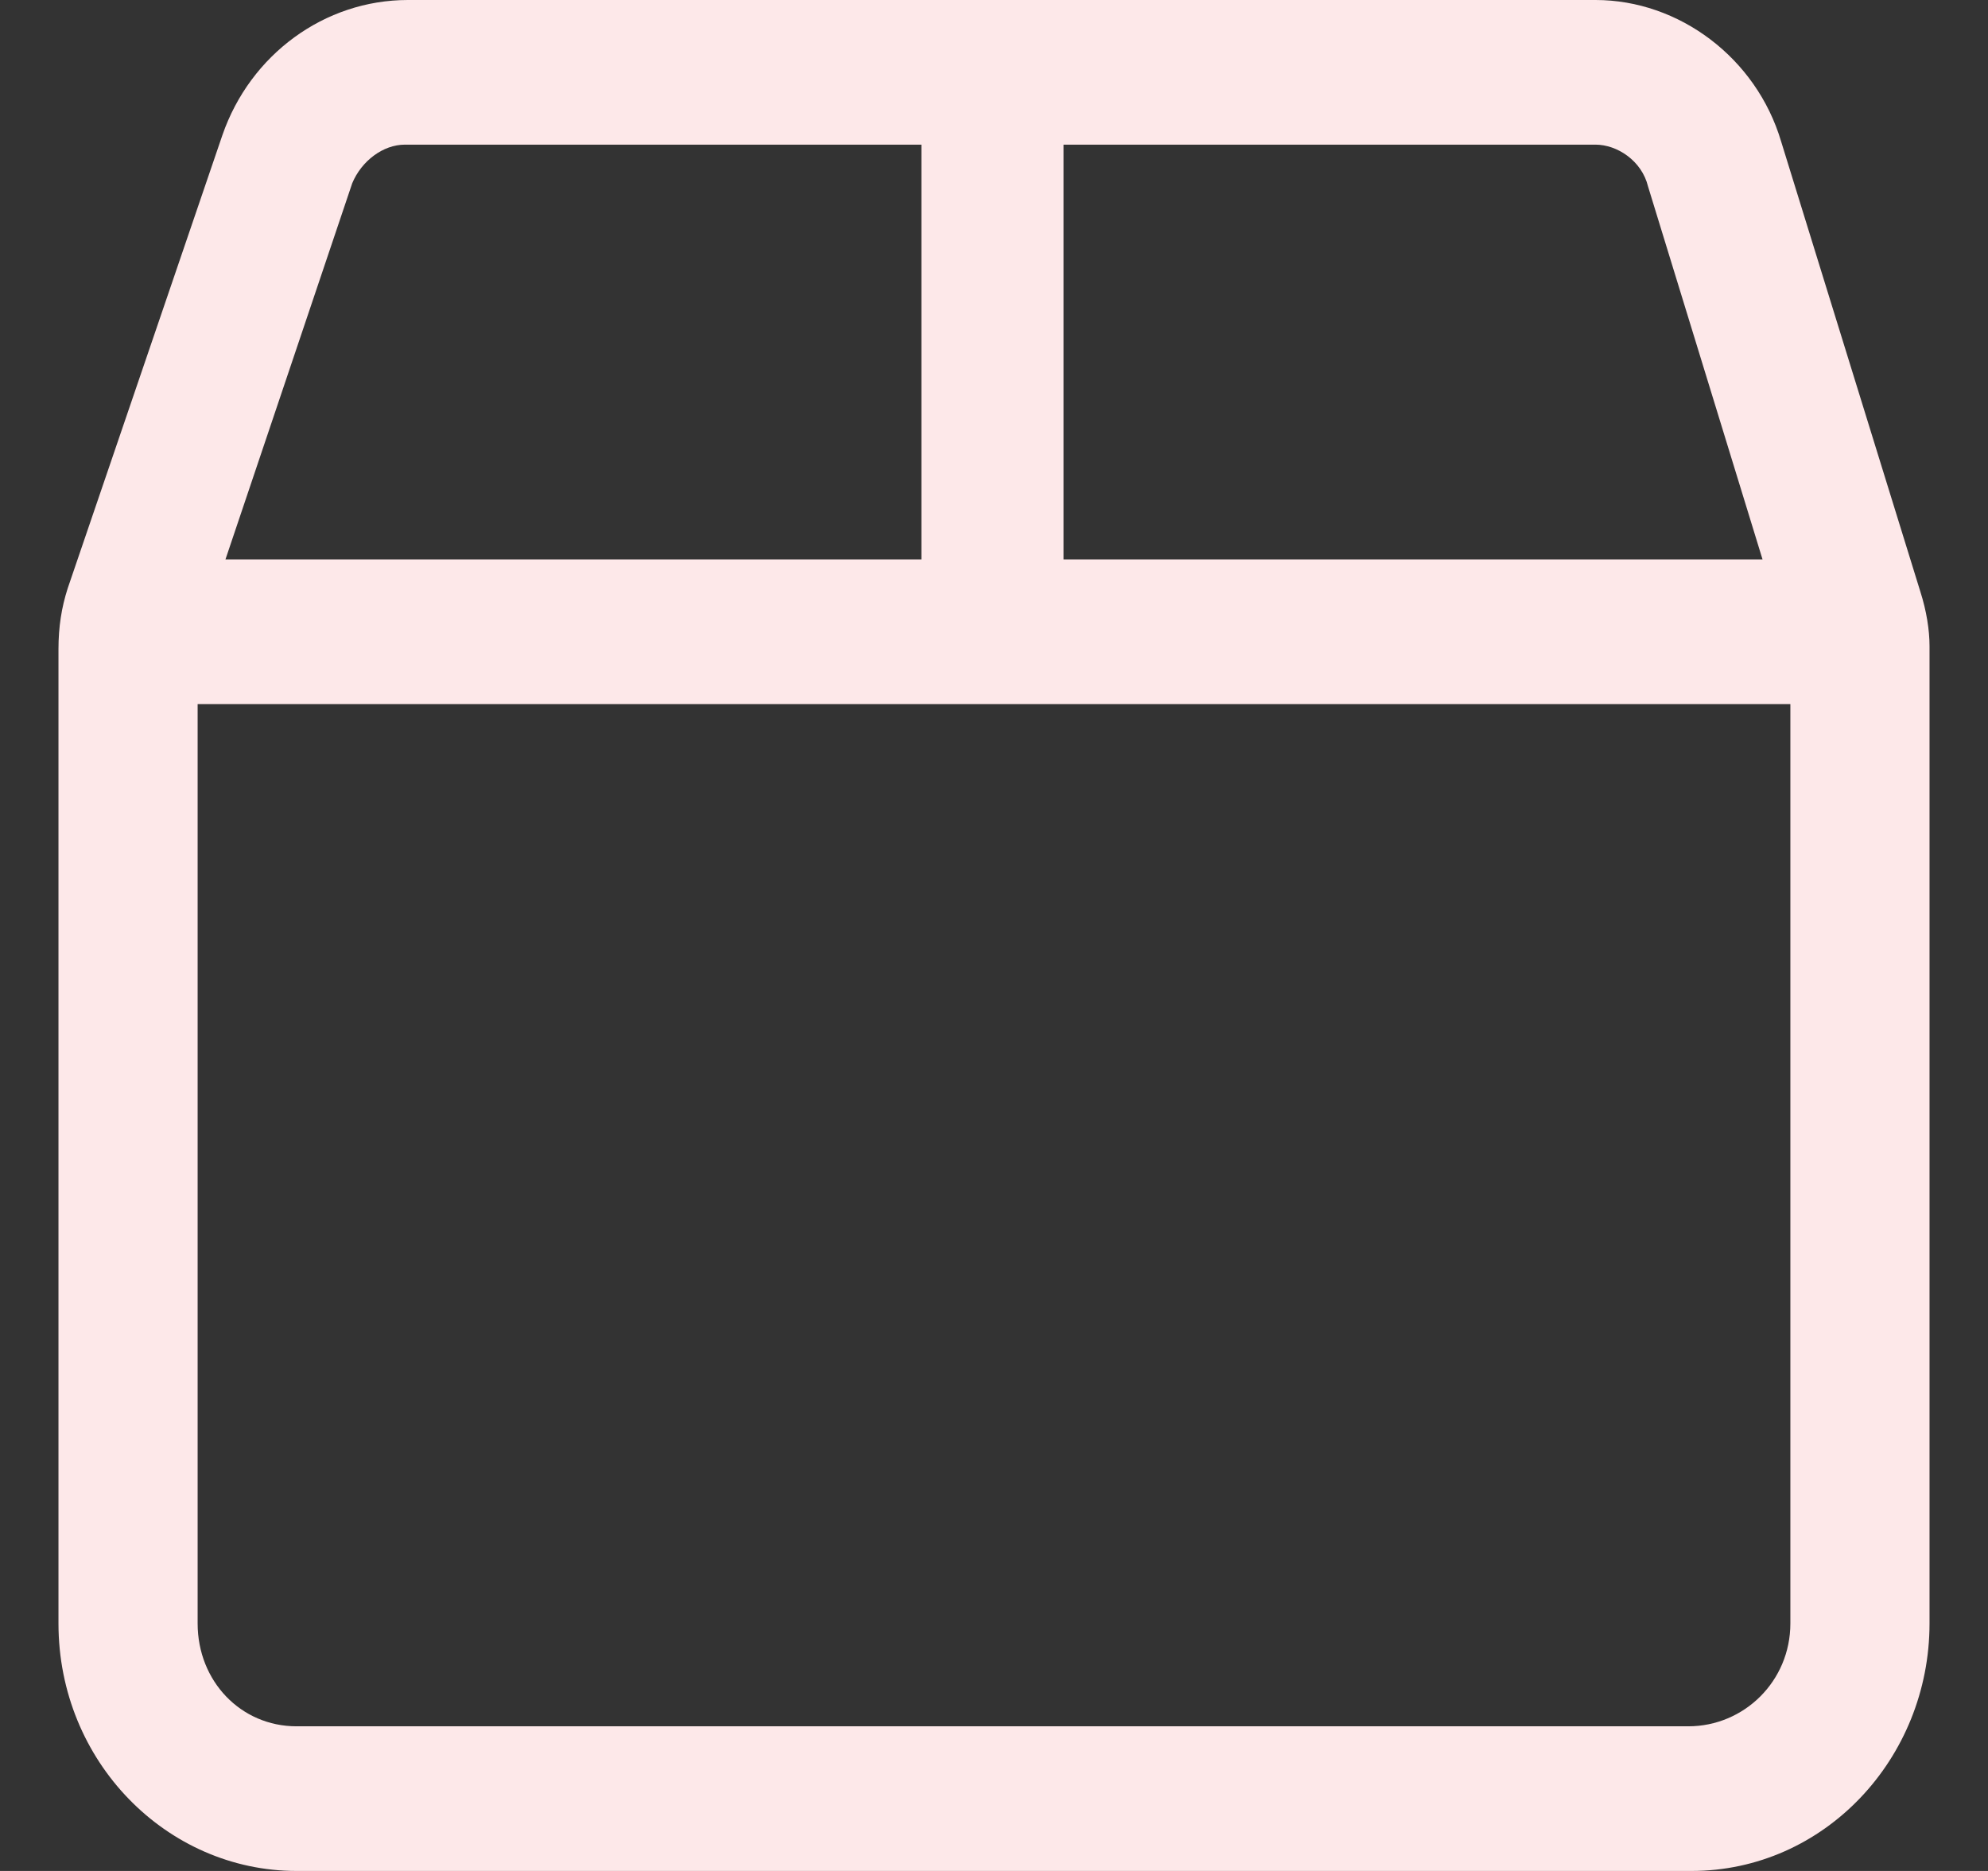 <svg width="17" height="16" viewBox="0 0 17 16" fill="none" xmlns="http://www.w3.org/2000/svg">
<rect x="0" y="0" width="17" height="16" fill="#333333" stroke="none"/>
<path d="M16.421 5.058L15.231 1.21C15.019 0.495 14.358 0 13.644 0H3.488C2.774 0 2.14 0.467 1.902 1.155L0.579 5.031C0.526 5.196 0.5 5.361 0.5 5.553V13.883C0.5 15.065 1.426 16 2.536 16H14.464C15.601 16 16.5 15.038 16.5 13.883V5.526C16.5 5.388 16.474 5.223 16.421 5.058ZM14.093 1.595L15.072 4.784H9.095V1.237H13.644C13.829 1.237 14.04 1.375 14.093 1.595ZM3.012 1.567C3.092 1.375 3.277 1.237 3.462 1.237H7.879V4.784H1.928L3.012 1.567ZM14.437 14.763H2.536C2.06 14.763 1.69 14.378 1.69 13.883V6.021H15.31V13.883C15.31 14.378 14.913 14.763 14.437 14.763Z" fill="#FDE8E9"/>
</svg>
